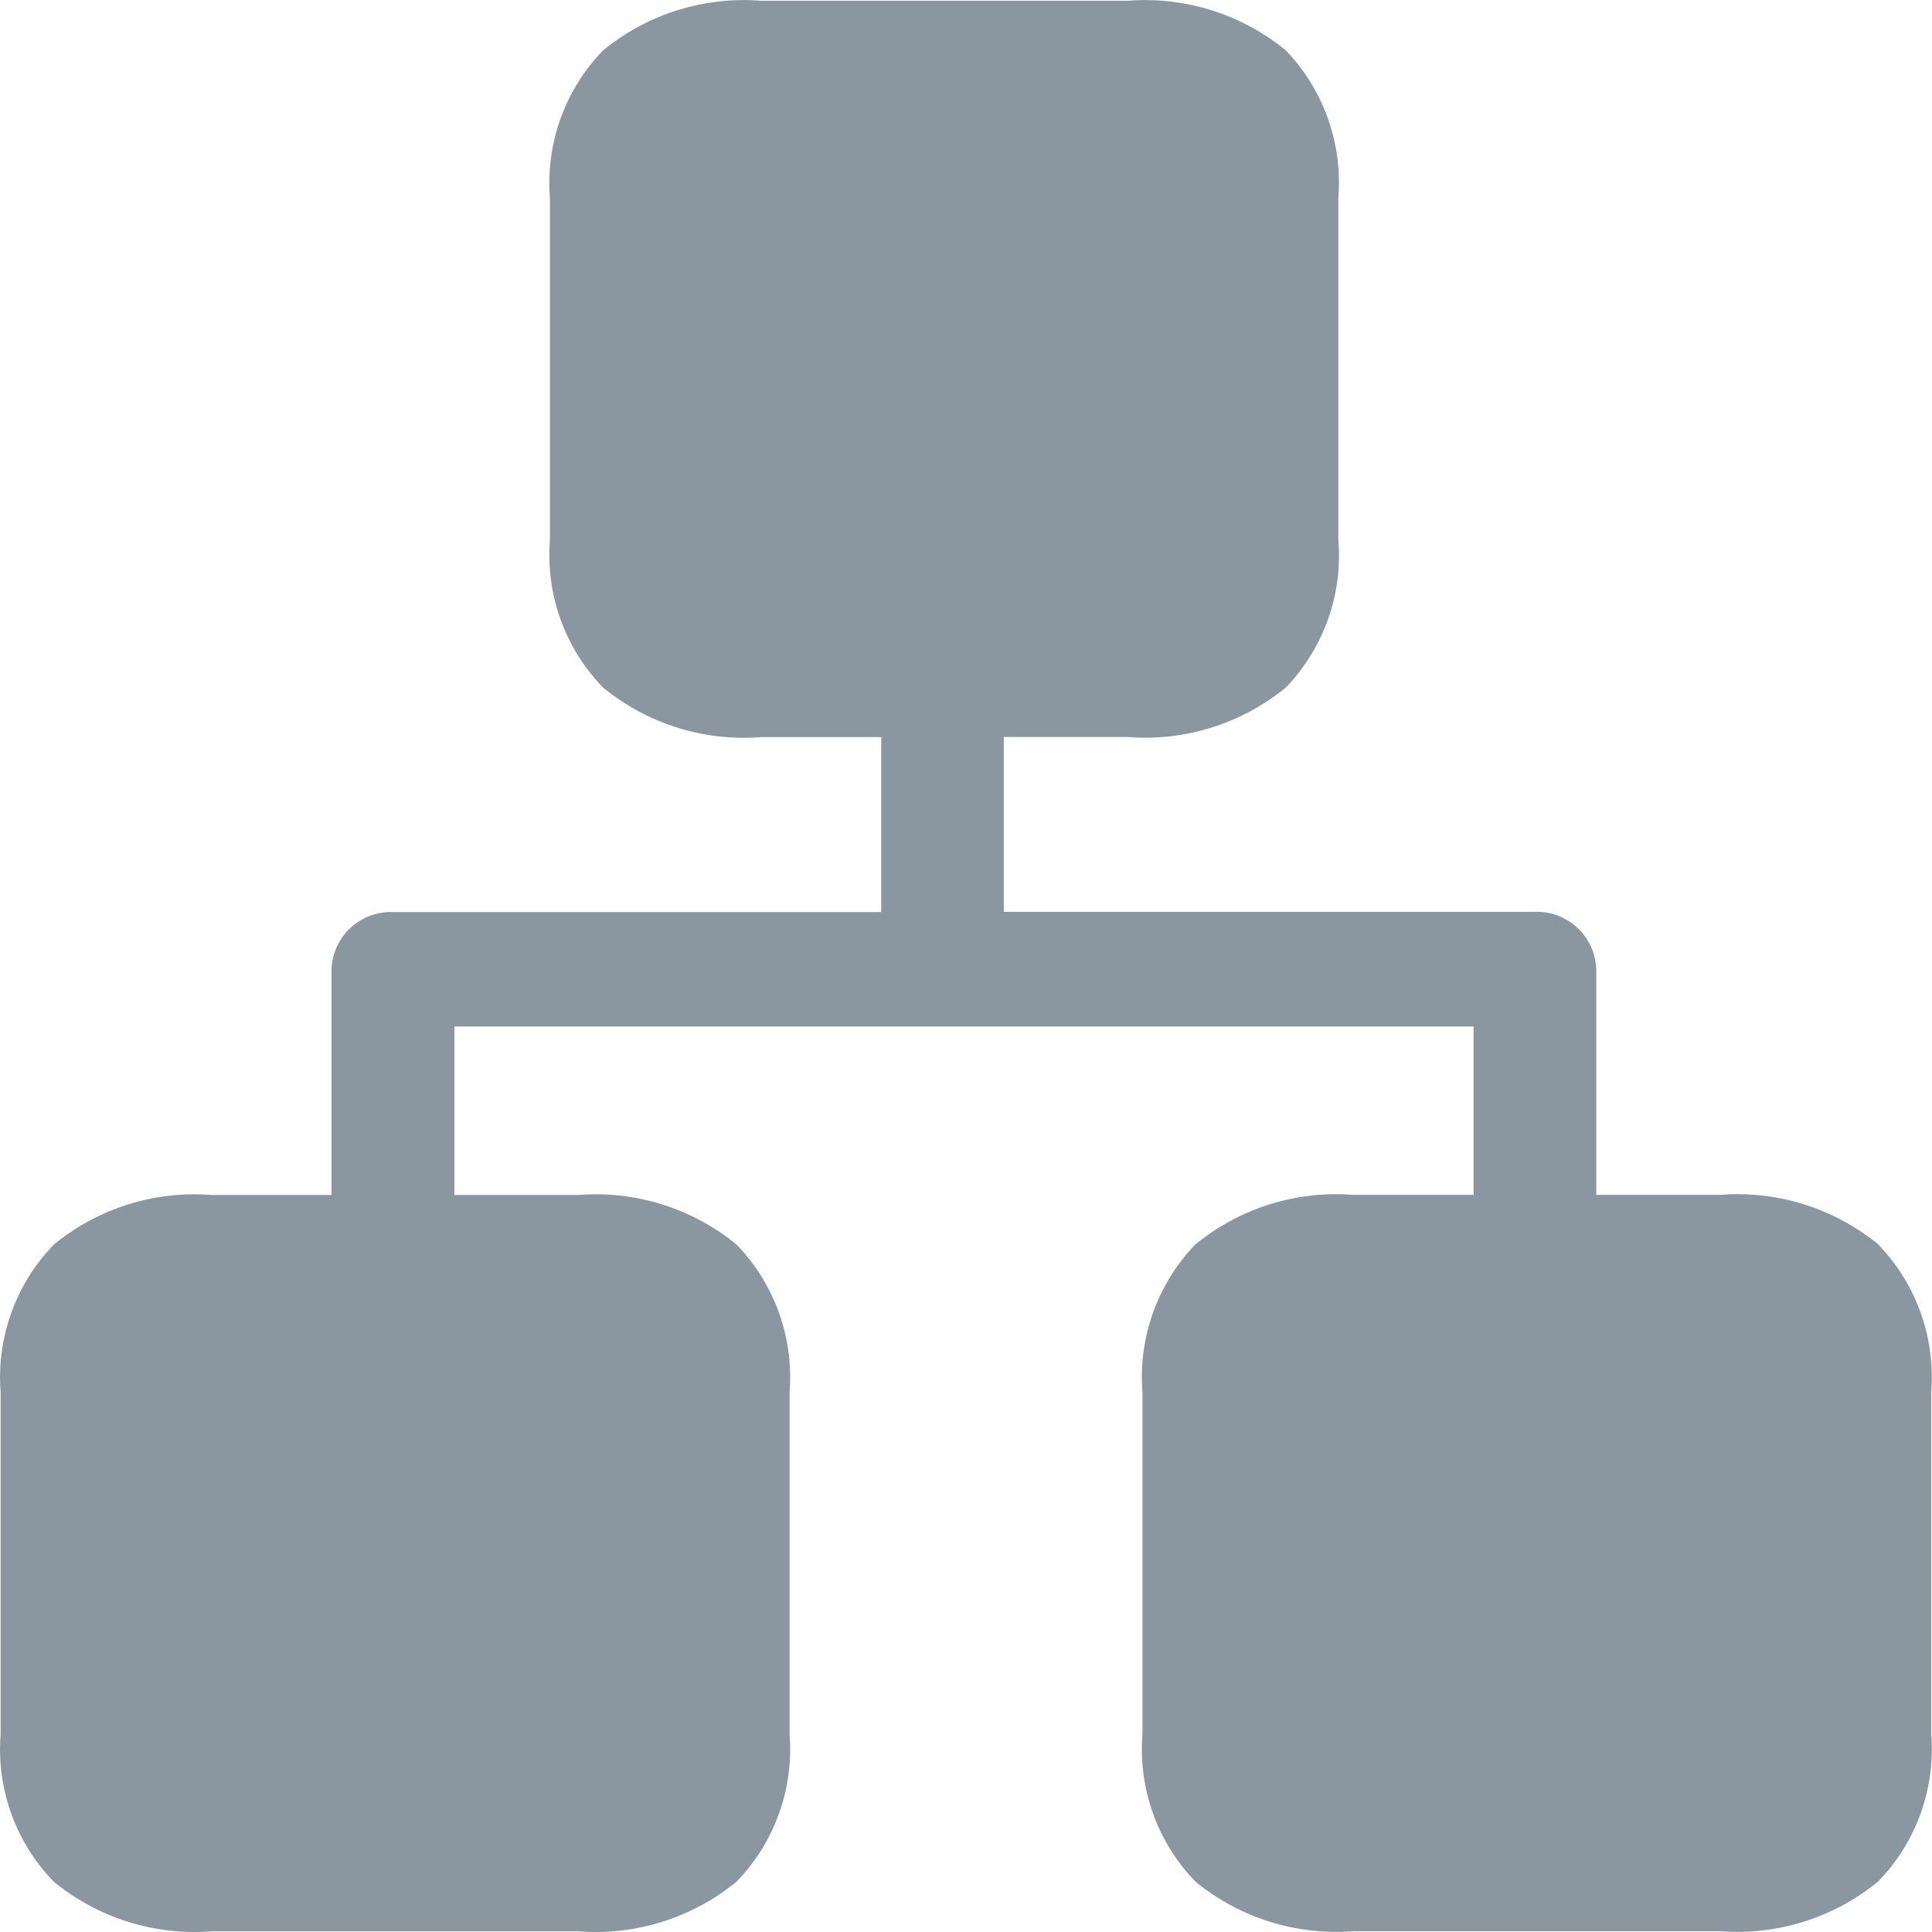 <?xml version="1.0" standalone="no"?><!DOCTYPE svg PUBLIC "-//W3C//DTD SVG 1.1//EN" "http://www.w3.org/Graphics/SVG/1.1/DTD/svg11.dtd"><svg class="icon" width="200px" height="200.00px" viewBox="0 0 1024 1024" version="1.1" xmlns="http://www.w3.org/2000/svg"><path fill="#8a97a0" d="M995.538 659.584a117.695 117.695 0 0 0-83.678-26.281h-65.816V513.673a31.514 31.514 0 0 0-32.538-30.377H532.038V390.631h65.759a117.639 117.639 0 0 0 83.792-26.281c20.024-20.877 30.149-49.319 27.76-78.16V104.783A101.028 101.028 0 0 0 681.532 26.736a117.639 117.639 0 0 0-83.792-26.338H403.306A117.639 117.639 0 0 0 319.628 26.736a100.857 100.857 0 0 0-28.158 78.103v181.464c-2.275 28.841 7.964 57.283 28.158 78.103 23.494 19.227 53.472 28.67 83.792 26.281H467.075v92.723H208.247a31.514 31.514 0 0 0-32.538 30.377v119.573H112.168a117.525 117.525 0 0 0-83.621 26.281 101.028 101.028 0 0 0-28.215 78.16v181.464c-2.275 28.841 7.964 57.283 28.158 78.046 23.437 19.227 53.472 28.67 83.678 26.338H306.658a117.695 117.695 0 0 0 83.735-26.338c20.137-20.763 30.377-49.263 28.101-78.103v-181.464a101.085 101.085 0 0 0-28.101-78.103 117.695 117.695 0 0 0-83.735-26.281H240.842V544.05h540.182v89.253H717.369a117.752 117.752 0 0 0-83.792 26.281 101.142 101.142 0 0 0-28.044 78.16v181.464c-2.275 28.898 7.964 57.34 28.101 78.103 23.494 19.227 53.472 28.613 83.735 26.281h194.434a117.695 117.695 0 0 0 83.621-26.338c20.194-20.763 30.49-49.263 28.158-78.103v-181.464a101.028 101.028 0 0 0-28.101-78.103z" /></svg>
